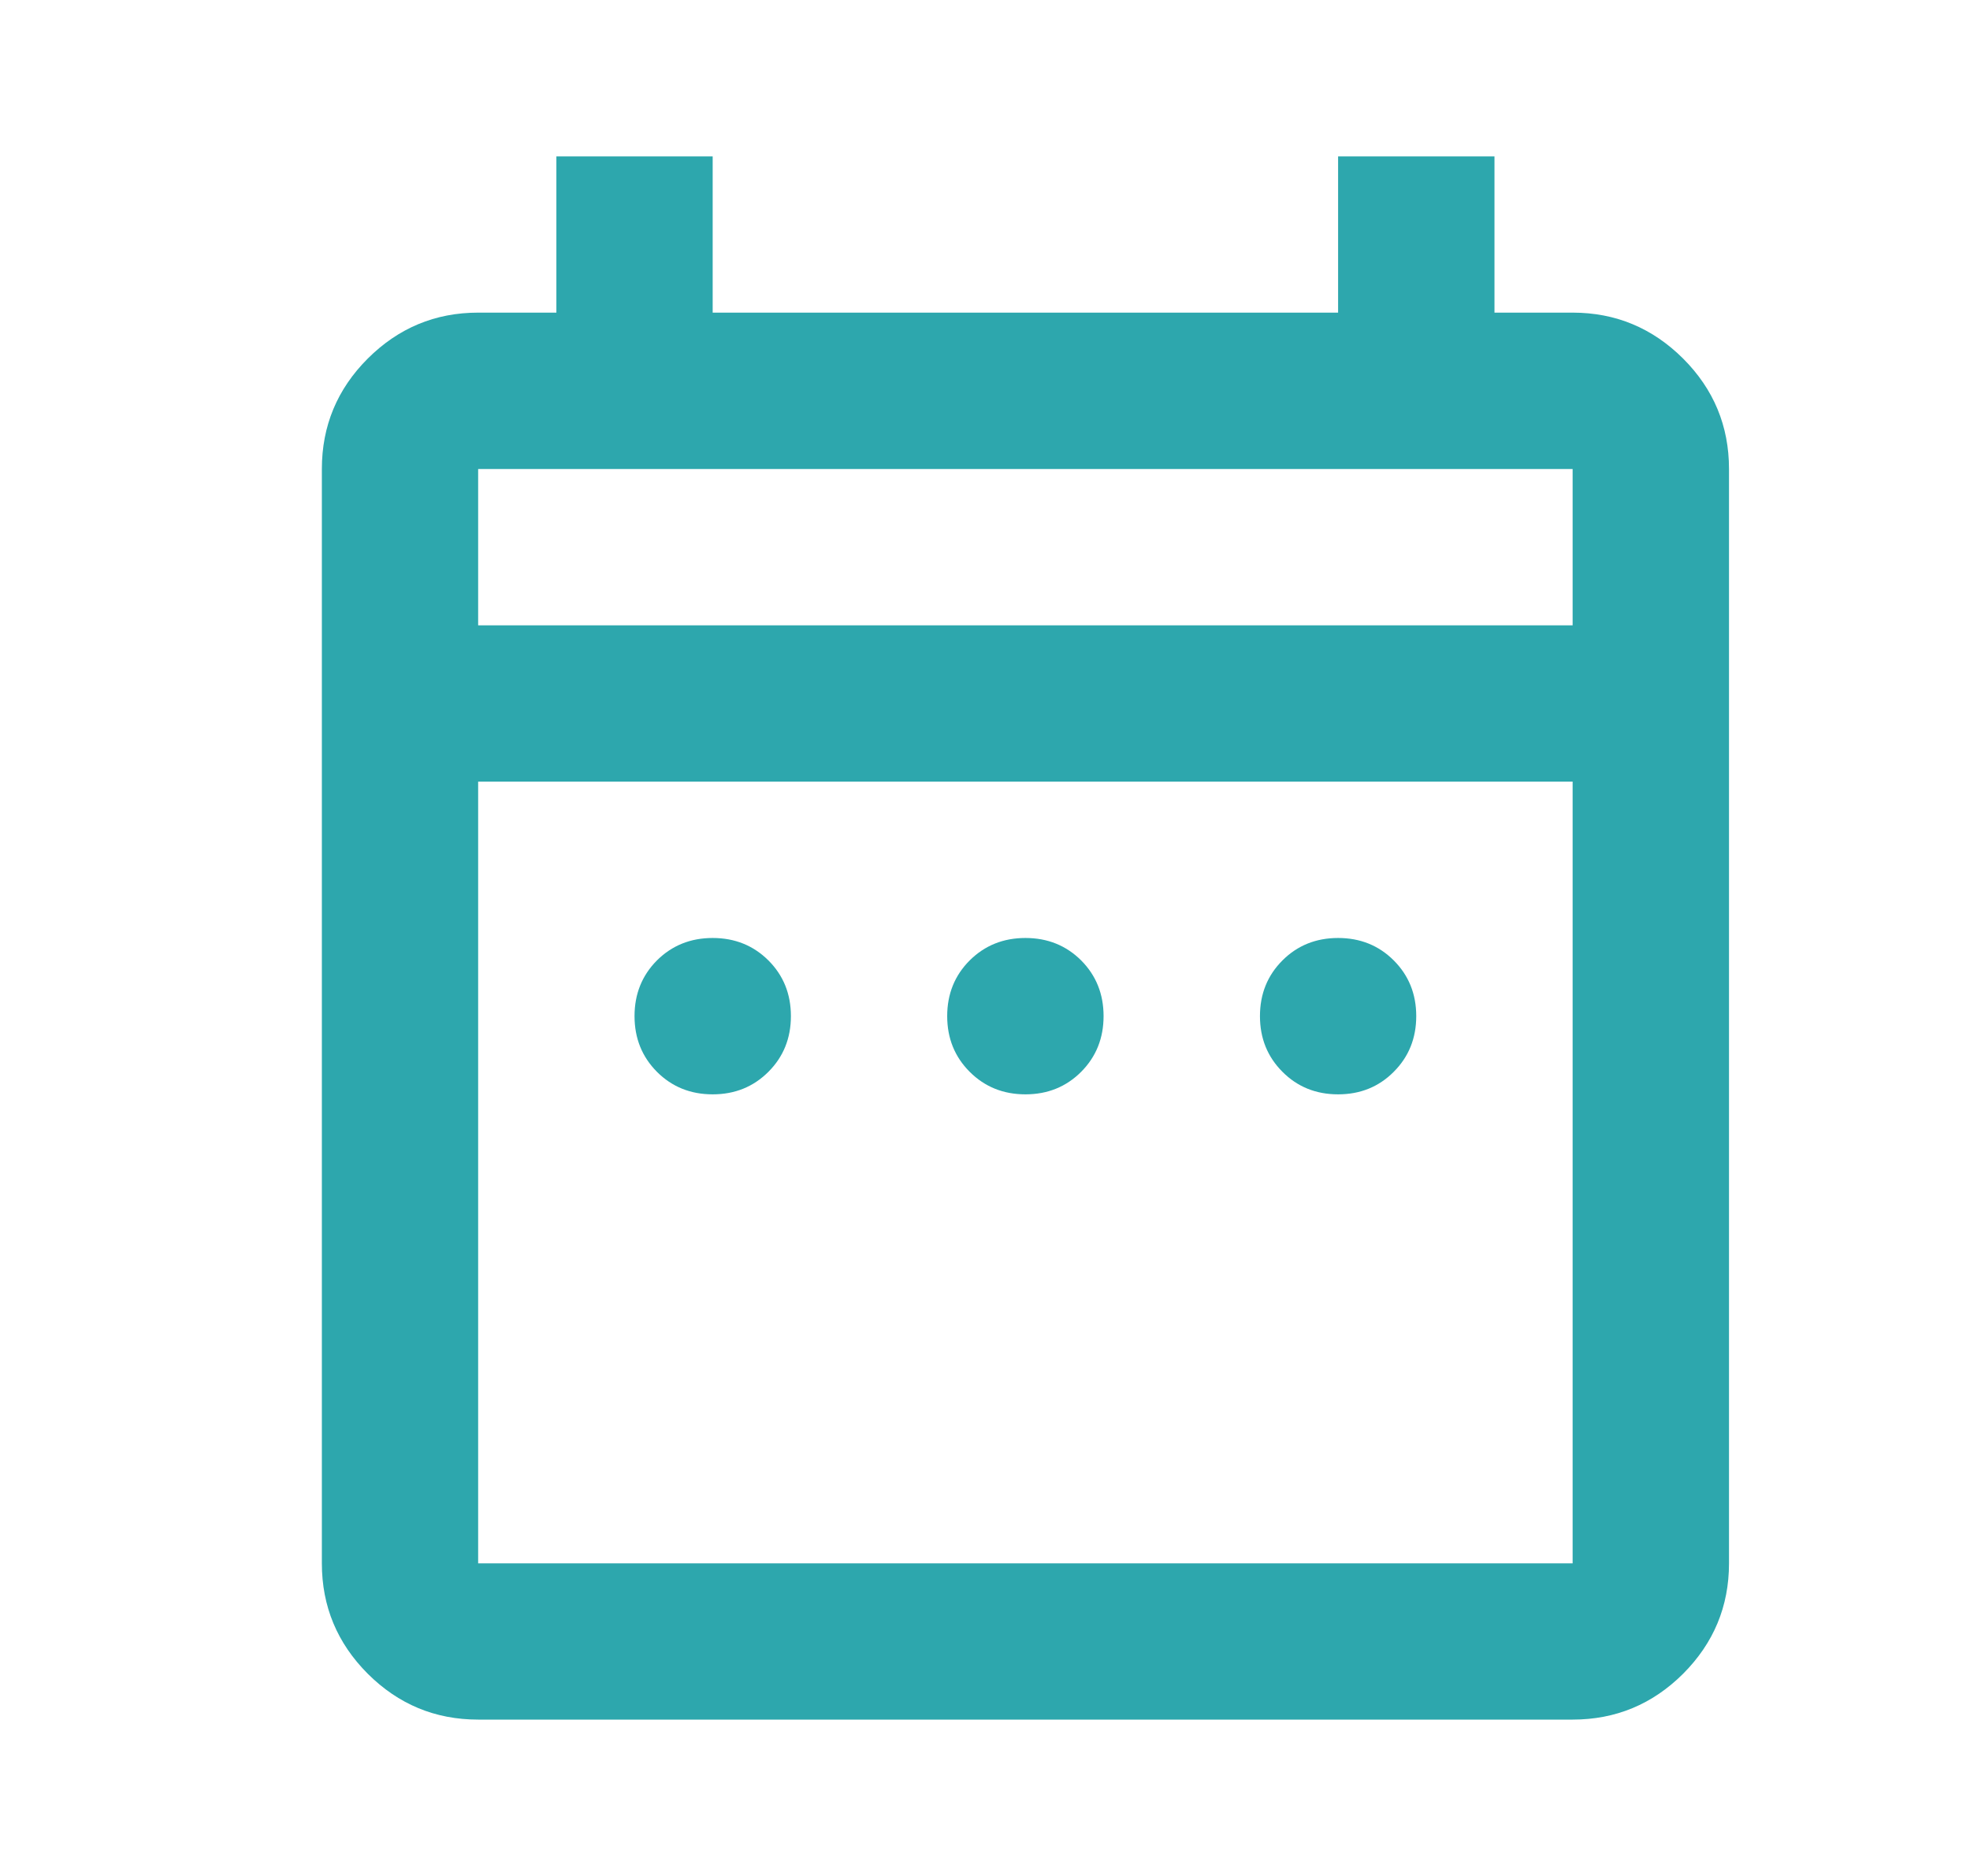 <svg width="21" height="20" viewBox="0 0 21 20" fill="none" xmlns="http://www.w3.org/2000/svg">
<path d="M7.597 11.667C7.361 11.667 7.163 11.587 7.003 11.427C6.844 11.267 6.764 11.069 6.764 10.833C6.764 10.597 6.844 10.399 7.003 10.239C7.163 10.08 7.361 10 7.597 10C7.833 10 8.031 10.08 8.191 10.239C8.351 10.399 8.431 10.597 8.431 10.833C8.431 11.069 8.351 11.267 8.191 11.427C8.031 11.587 7.833 11.667 7.597 11.667ZM10.931 11.667C10.695 11.667 10.497 11.587 10.337 11.427C10.177 11.267 10.097 11.069 10.097 10.833C10.097 10.597 10.177 10.399 10.337 10.239C10.497 10.08 10.695 10 10.931 10C11.167 10 11.365 10.08 11.525 10.239C11.684 10.399 11.764 10.597 11.764 10.833C11.764 11.069 11.684 11.267 11.525 11.427C11.365 11.587 11.167 11.667 10.931 11.667ZM14.264 11.667C14.028 11.667 13.83 11.587 13.671 11.427C13.511 11.267 13.431 11.069 13.431 10.833C13.431 10.597 13.511 10.399 13.671 10.239C13.83 10.08 14.028 10 14.264 10C14.5 10 14.698 10.08 14.857 10.239C15.017 10.399 15.097 10.597 15.097 10.833C15.097 11.069 15.017 11.267 14.857 11.427C14.698 11.587 14.5 11.667 14.264 11.667ZM5.097 18.333C4.639 18.333 4.247 18.17 3.92 17.844C3.594 17.517 3.431 17.125 3.431 16.667V5C3.431 4.542 3.594 4.149 3.92 3.823C4.247 3.497 4.639 3.333 5.097 3.333H5.931V1.667H7.597V3.333H14.264V1.667H15.931V3.333H16.764C17.222 3.333 17.615 3.497 17.942 3.823C18.268 4.149 18.431 4.542 18.431 5V16.667C18.431 17.125 18.268 17.517 17.942 17.844C17.615 18.17 17.222 18.333 16.764 18.333H5.097ZM5.097 16.667H16.764V8.333H5.097V16.667ZM5.097 6.667H16.764V5H5.097V6.667Z" fill="#2DA7AD"/>
</svg>
